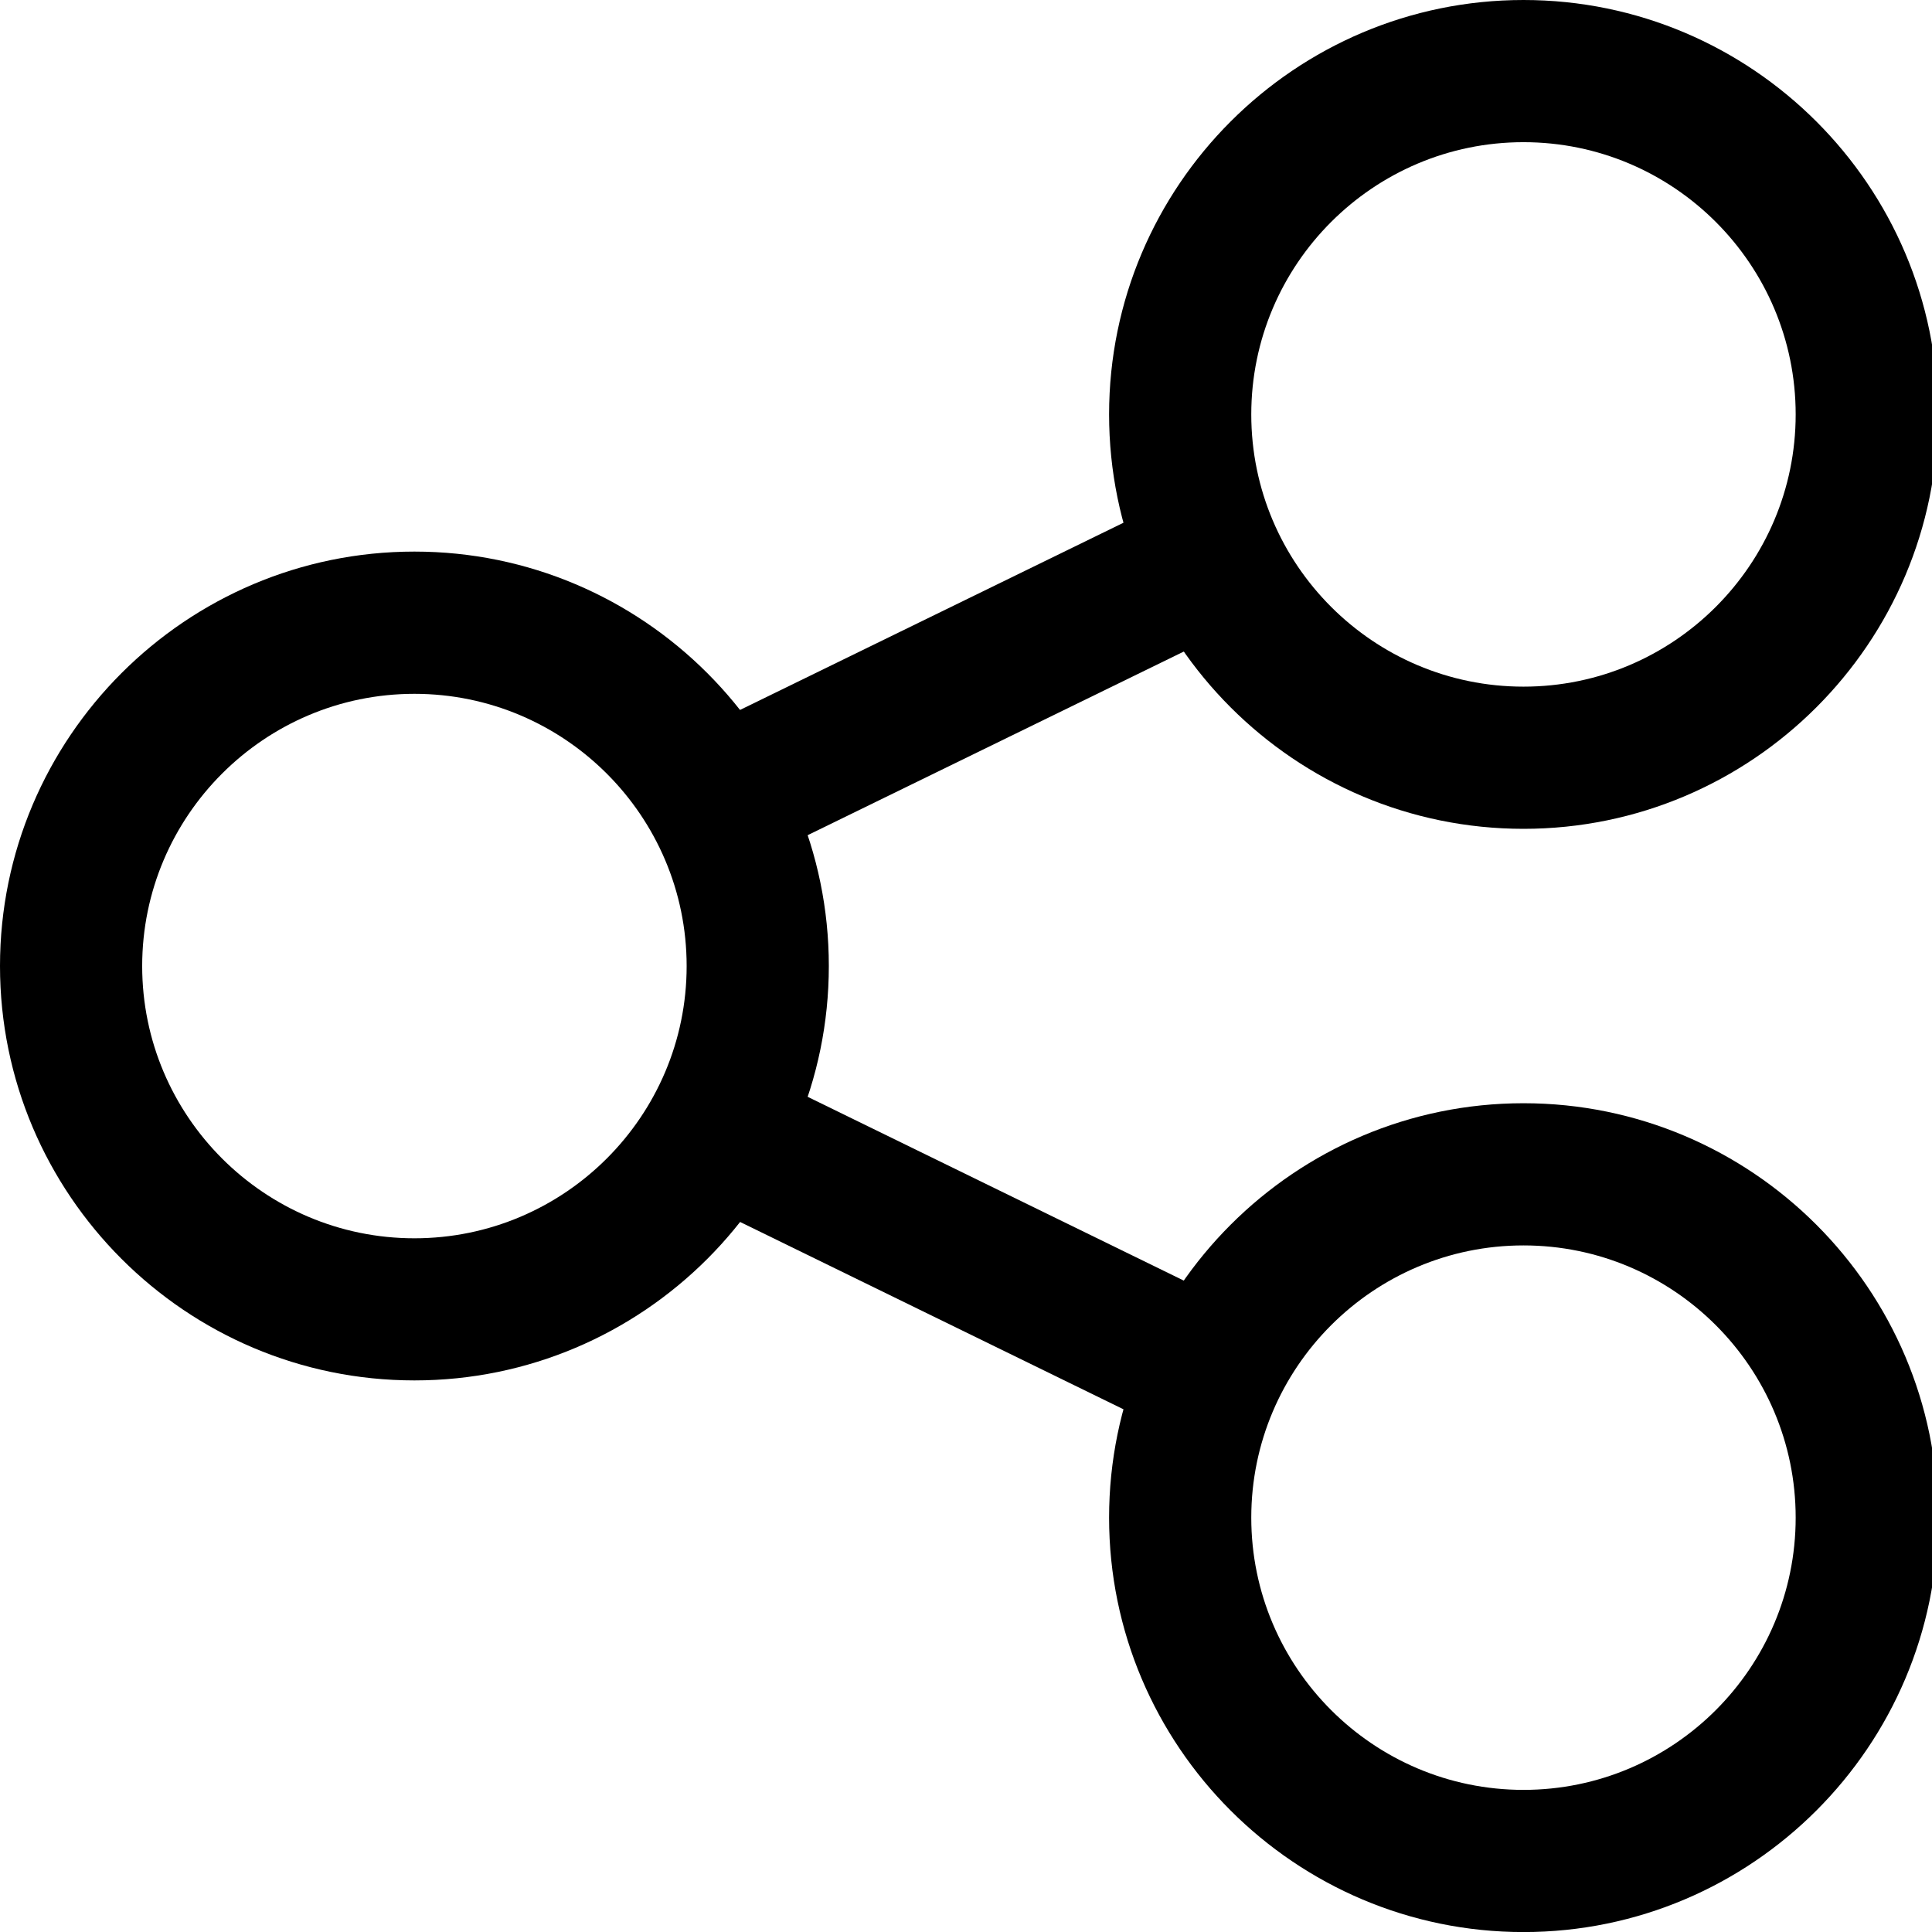 <!-- Generated by IcoMoon.io -->
<svg version="1.1" xmlns="http://www.w3.org/2000/svg" width="32" height="32" viewBox="0 0 32 32">
<title>share</title>
<path d="M6.864 22.864c-3.784 0-6.864-3.079-6.864-6.864s3.080-6.864 6.864-6.864 6.864 3.079 6.864 6.864c0 3.785-3.079 6.864-6.864 6.864zM6.864 11.492c-2.486 0-4.509 2.023-4.509 4.509s2.023 4.509 4.509 4.509c2.486 0 4.509-2.023 4.509-4.509s-2.023-4.509-4.509-4.509z"></path>
<path d="M25.234 13.728c-3.785 0-6.864-3.079-6.864-6.864s3.080-6.864 6.864-6.864c3.784 0 6.864 3.079 6.864 6.864s-3.080 6.864-6.864 6.864zM25.234 2.355c-2.487 0-4.509 2.023-4.509 4.509s2.022 4.509 4.509 4.509c2.486 0 4.508-2.023 4.508-4.509s-2.022-4.509-4.508-4.509z"></path>
<path d="M19.557 8.195l1.033 2.117-8.222 4.014-1.033-2.117 8.222-4.014z"></path>
<path d="M25.234 32.001c-3.785 0-6.864-3.081-6.864-6.864 0-3.785 3.080-6.864 6.864-6.864s6.864 3.079 6.864 6.864c0 3.784-3.080 6.864-6.864 6.864zM25.234 20.628c-2.487 0-4.509 2.023-4.509 4.509s2.022 4.509 4.509 4.509c2.486 0 4.508-2.023 4.508-4.509s-2.022-4.509-4.508-4.509z"></path>
<path d="M12.369 17.674l8.221 4.017-1.033 2.115-8.221-4.017 1.033-2.115z"></path>
</svg>

